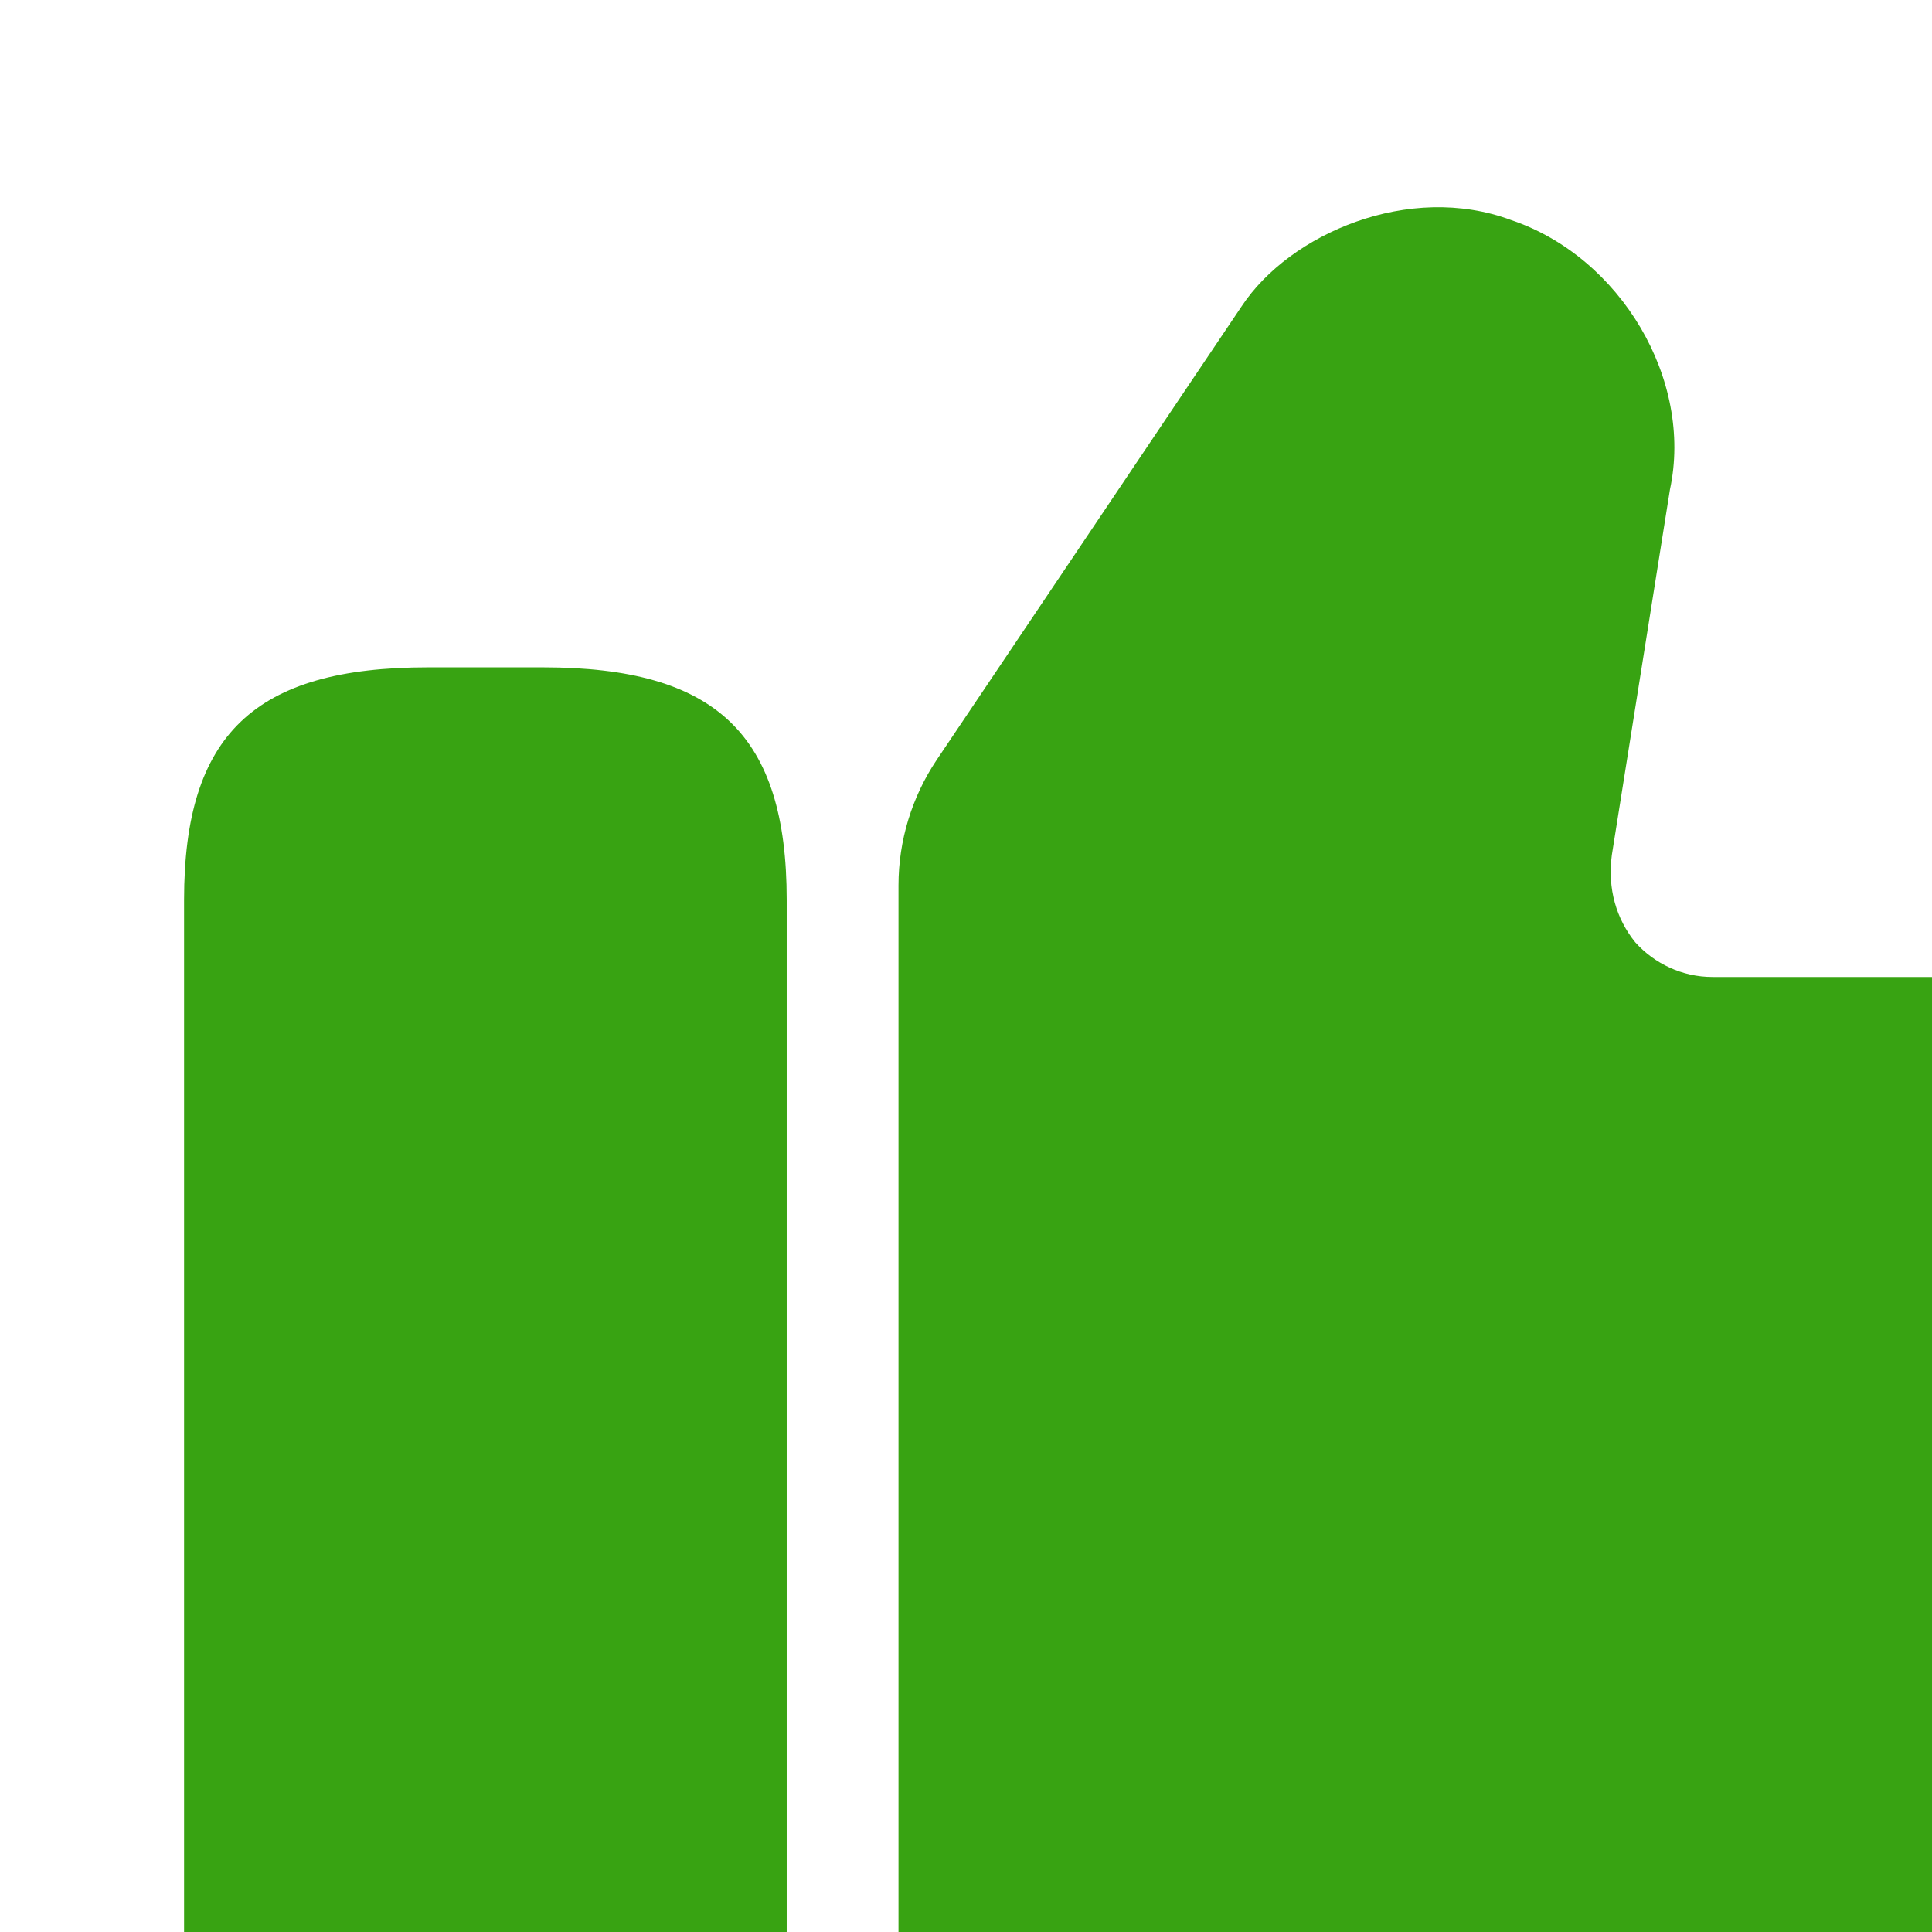 <svg width="36" height="36" viewBox="0 0 36 36" fill="none" xmlns="http://www.w3.org/2000/svg">
<path d="M16.742 37.664V16.497C16.742 15.664 16.992 14.851 17.451 14.164L23.138 5.705C24.034 4.351 26.263 3.393 28.159 4.101C30.201 4.789 31.555 7.08 31.117 9.122L30.034 15.934C29.951 16.559 30.117 17.122 30.471 17.559C30.826 17.955 31.346 18.205 31.909 18.205H40.471C42.117 18.205 43.534 18.872 44.367 20.039C45.159 21.164 45.305 22.622 44.784 24.101L39.659 39.705C39.013 42.289 36.2 44.393 33.409 44.393H25.284C23.888 44.393 21.93 43.914 21.034 43.018L18.367 40.955C17.346 40.184 16.742 38.955 16.742 37.664Z" fill="#38A312"/>
<path d="M10.117 12.435H7.971C4.742 12.435 3.43 13.685 3.43 16.768V37.726C3.43 40.81 4.742 42.06 7.971 42.06H10.117C13.346 42.06 14.659 40.81 14.659 37.726V16.768C14.659 13.685 13.346 12.435 10.117 12.435Z" fill="#38A312"/>
</svg>
